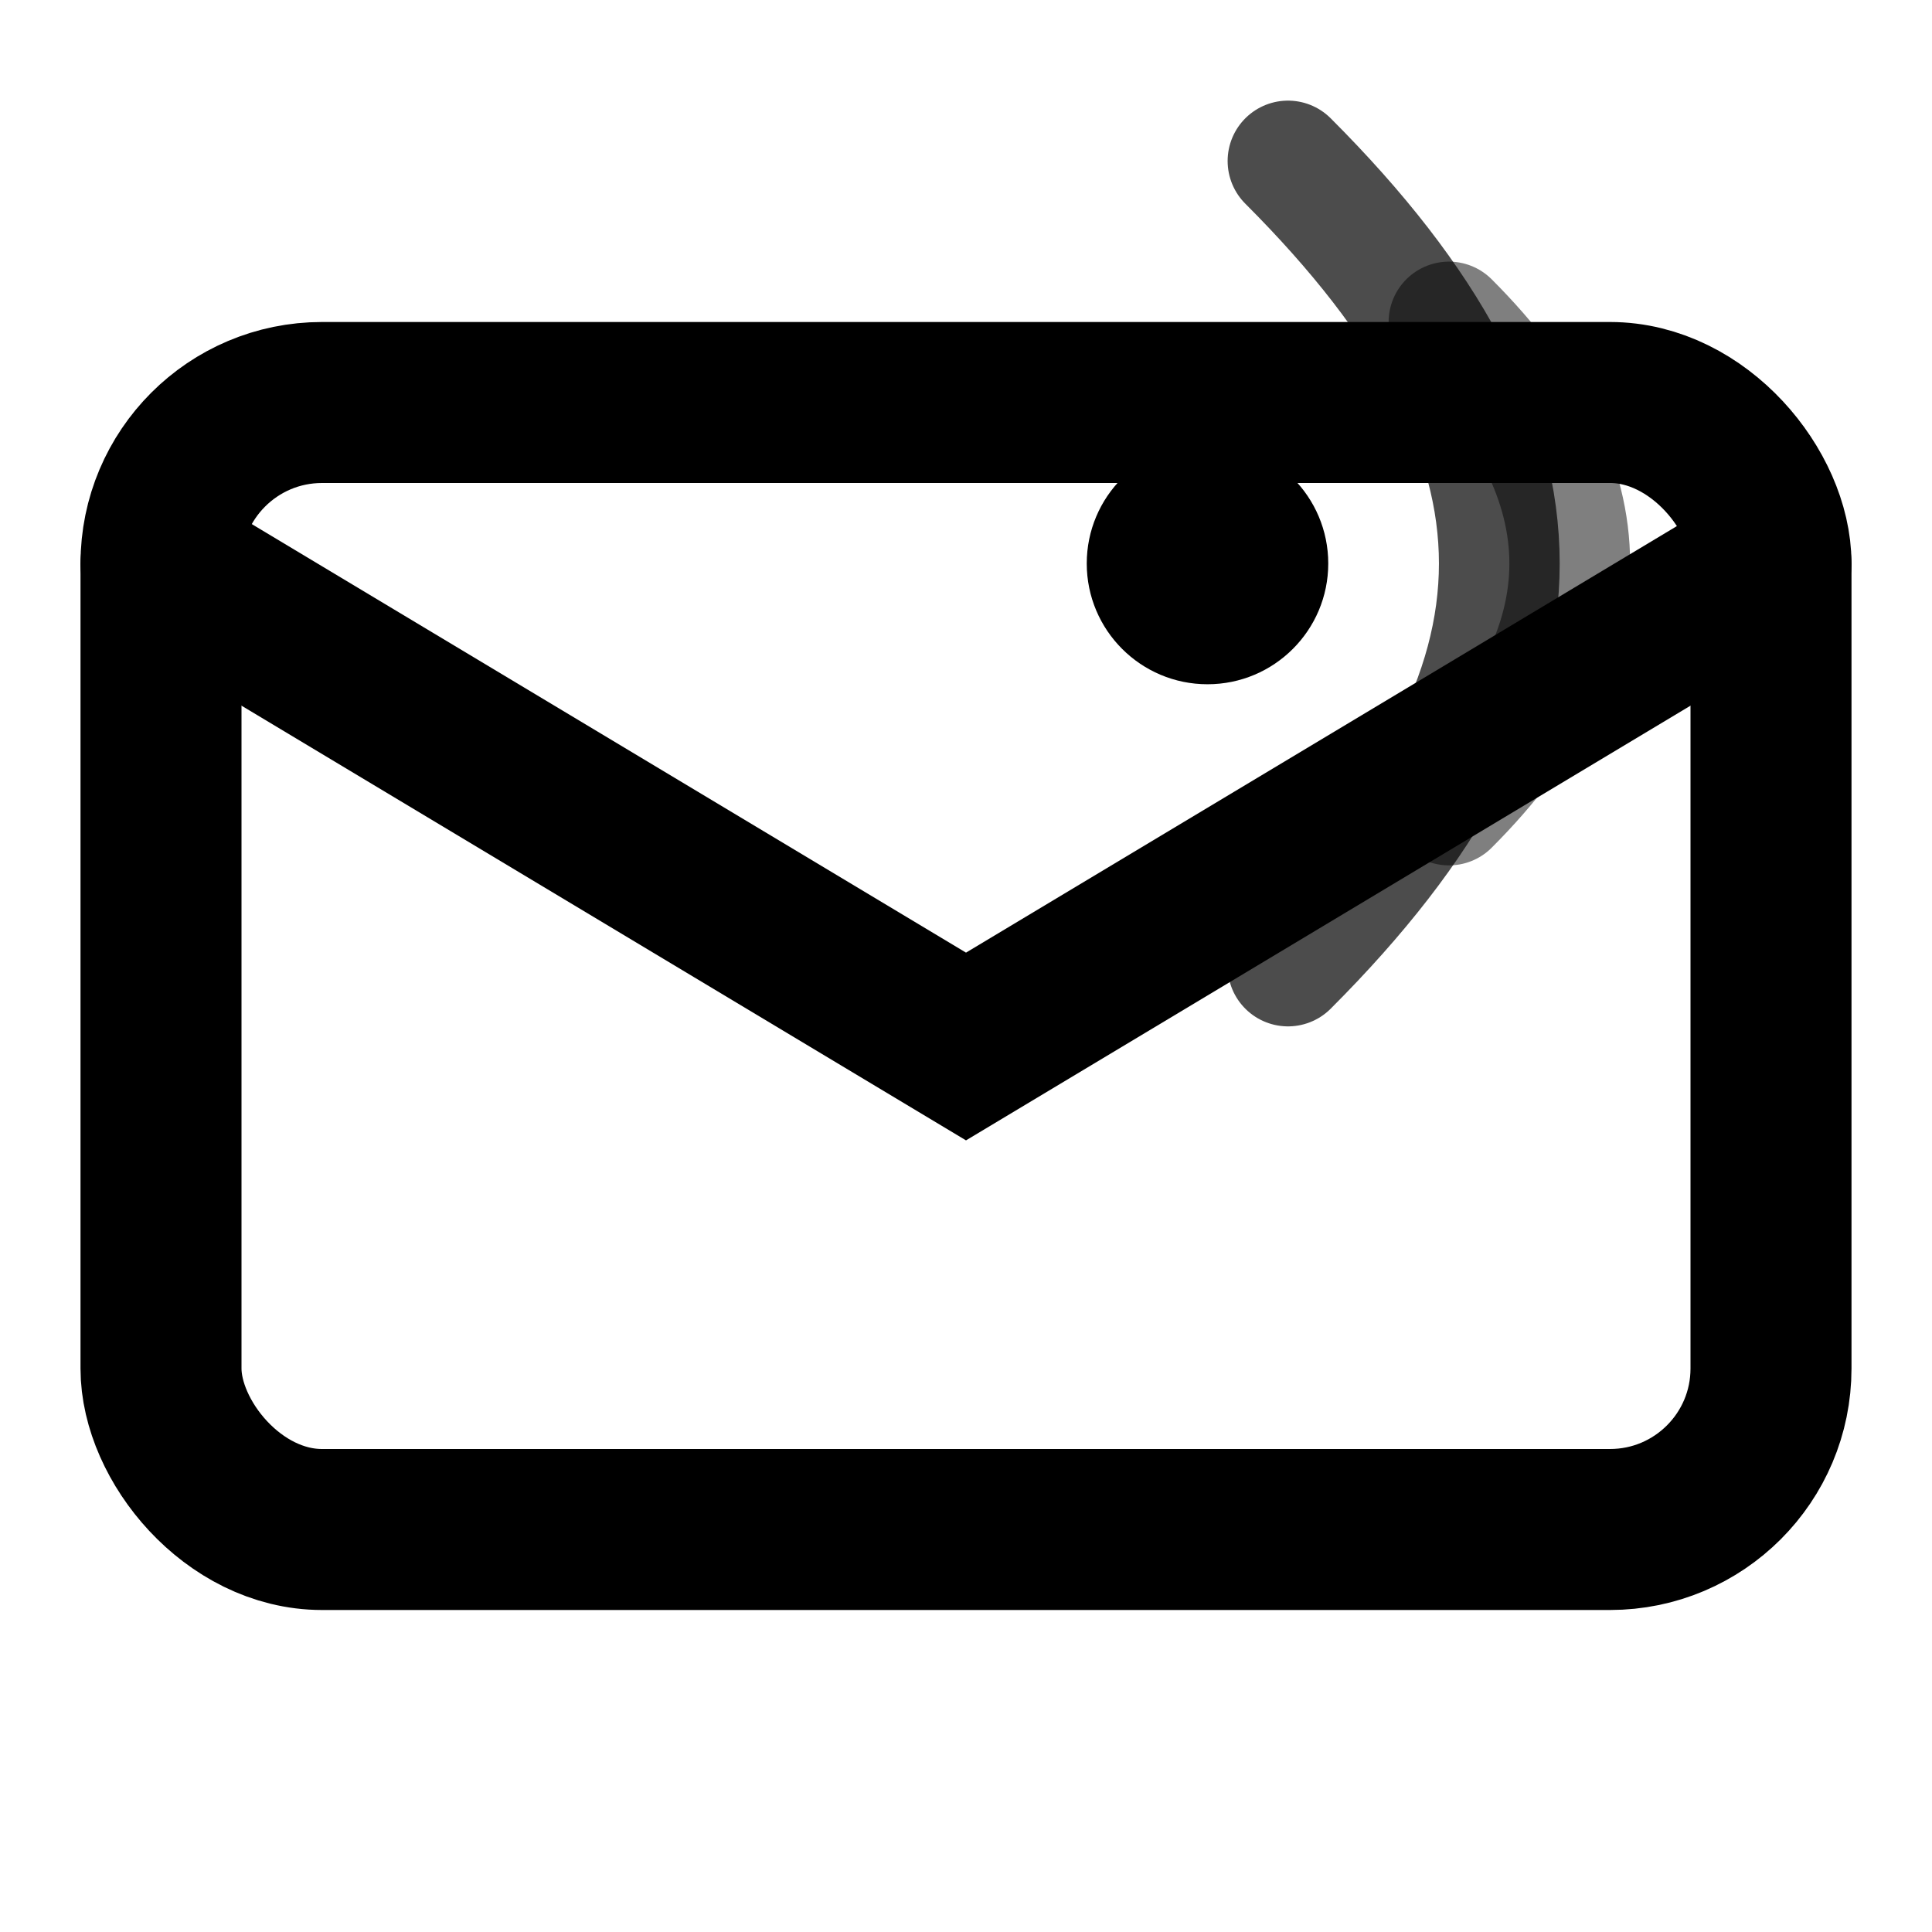 <svg width="24" height="24" viewBox="0 0 24 24" fill="none" xmlns="http://www.w3.org/2000/svg">
  <!-- Email envelope -->
  <rect x="2" y="5" width="20" height="14" rx="2" stroke="currentColor" stroke-width="2" fill="none"/>
  <path d="M2 7l10 6 10-6" stroke="currentColor" stroke-width="2" stroke-linecap="round"/>
  
  <!-- Reach/broadcast waves -->
  <path d="M16 2c3.5 3.5 3.5 6.5 0 10" stroke="currentColor" stroke-width="1.5" stroke-linecap="round" opacity="0.7"/>
  <path d="M18 4c2 2 2 4 0 6" stroke="currentColor" stroke-width="1.5" stroke-linecap="round" opacity="0.5"/>
  
  <!-- Small connecting dot -->
  <circle cx="15" cy="7" r="1.5" fill="currentColor"/>
</svg> 
